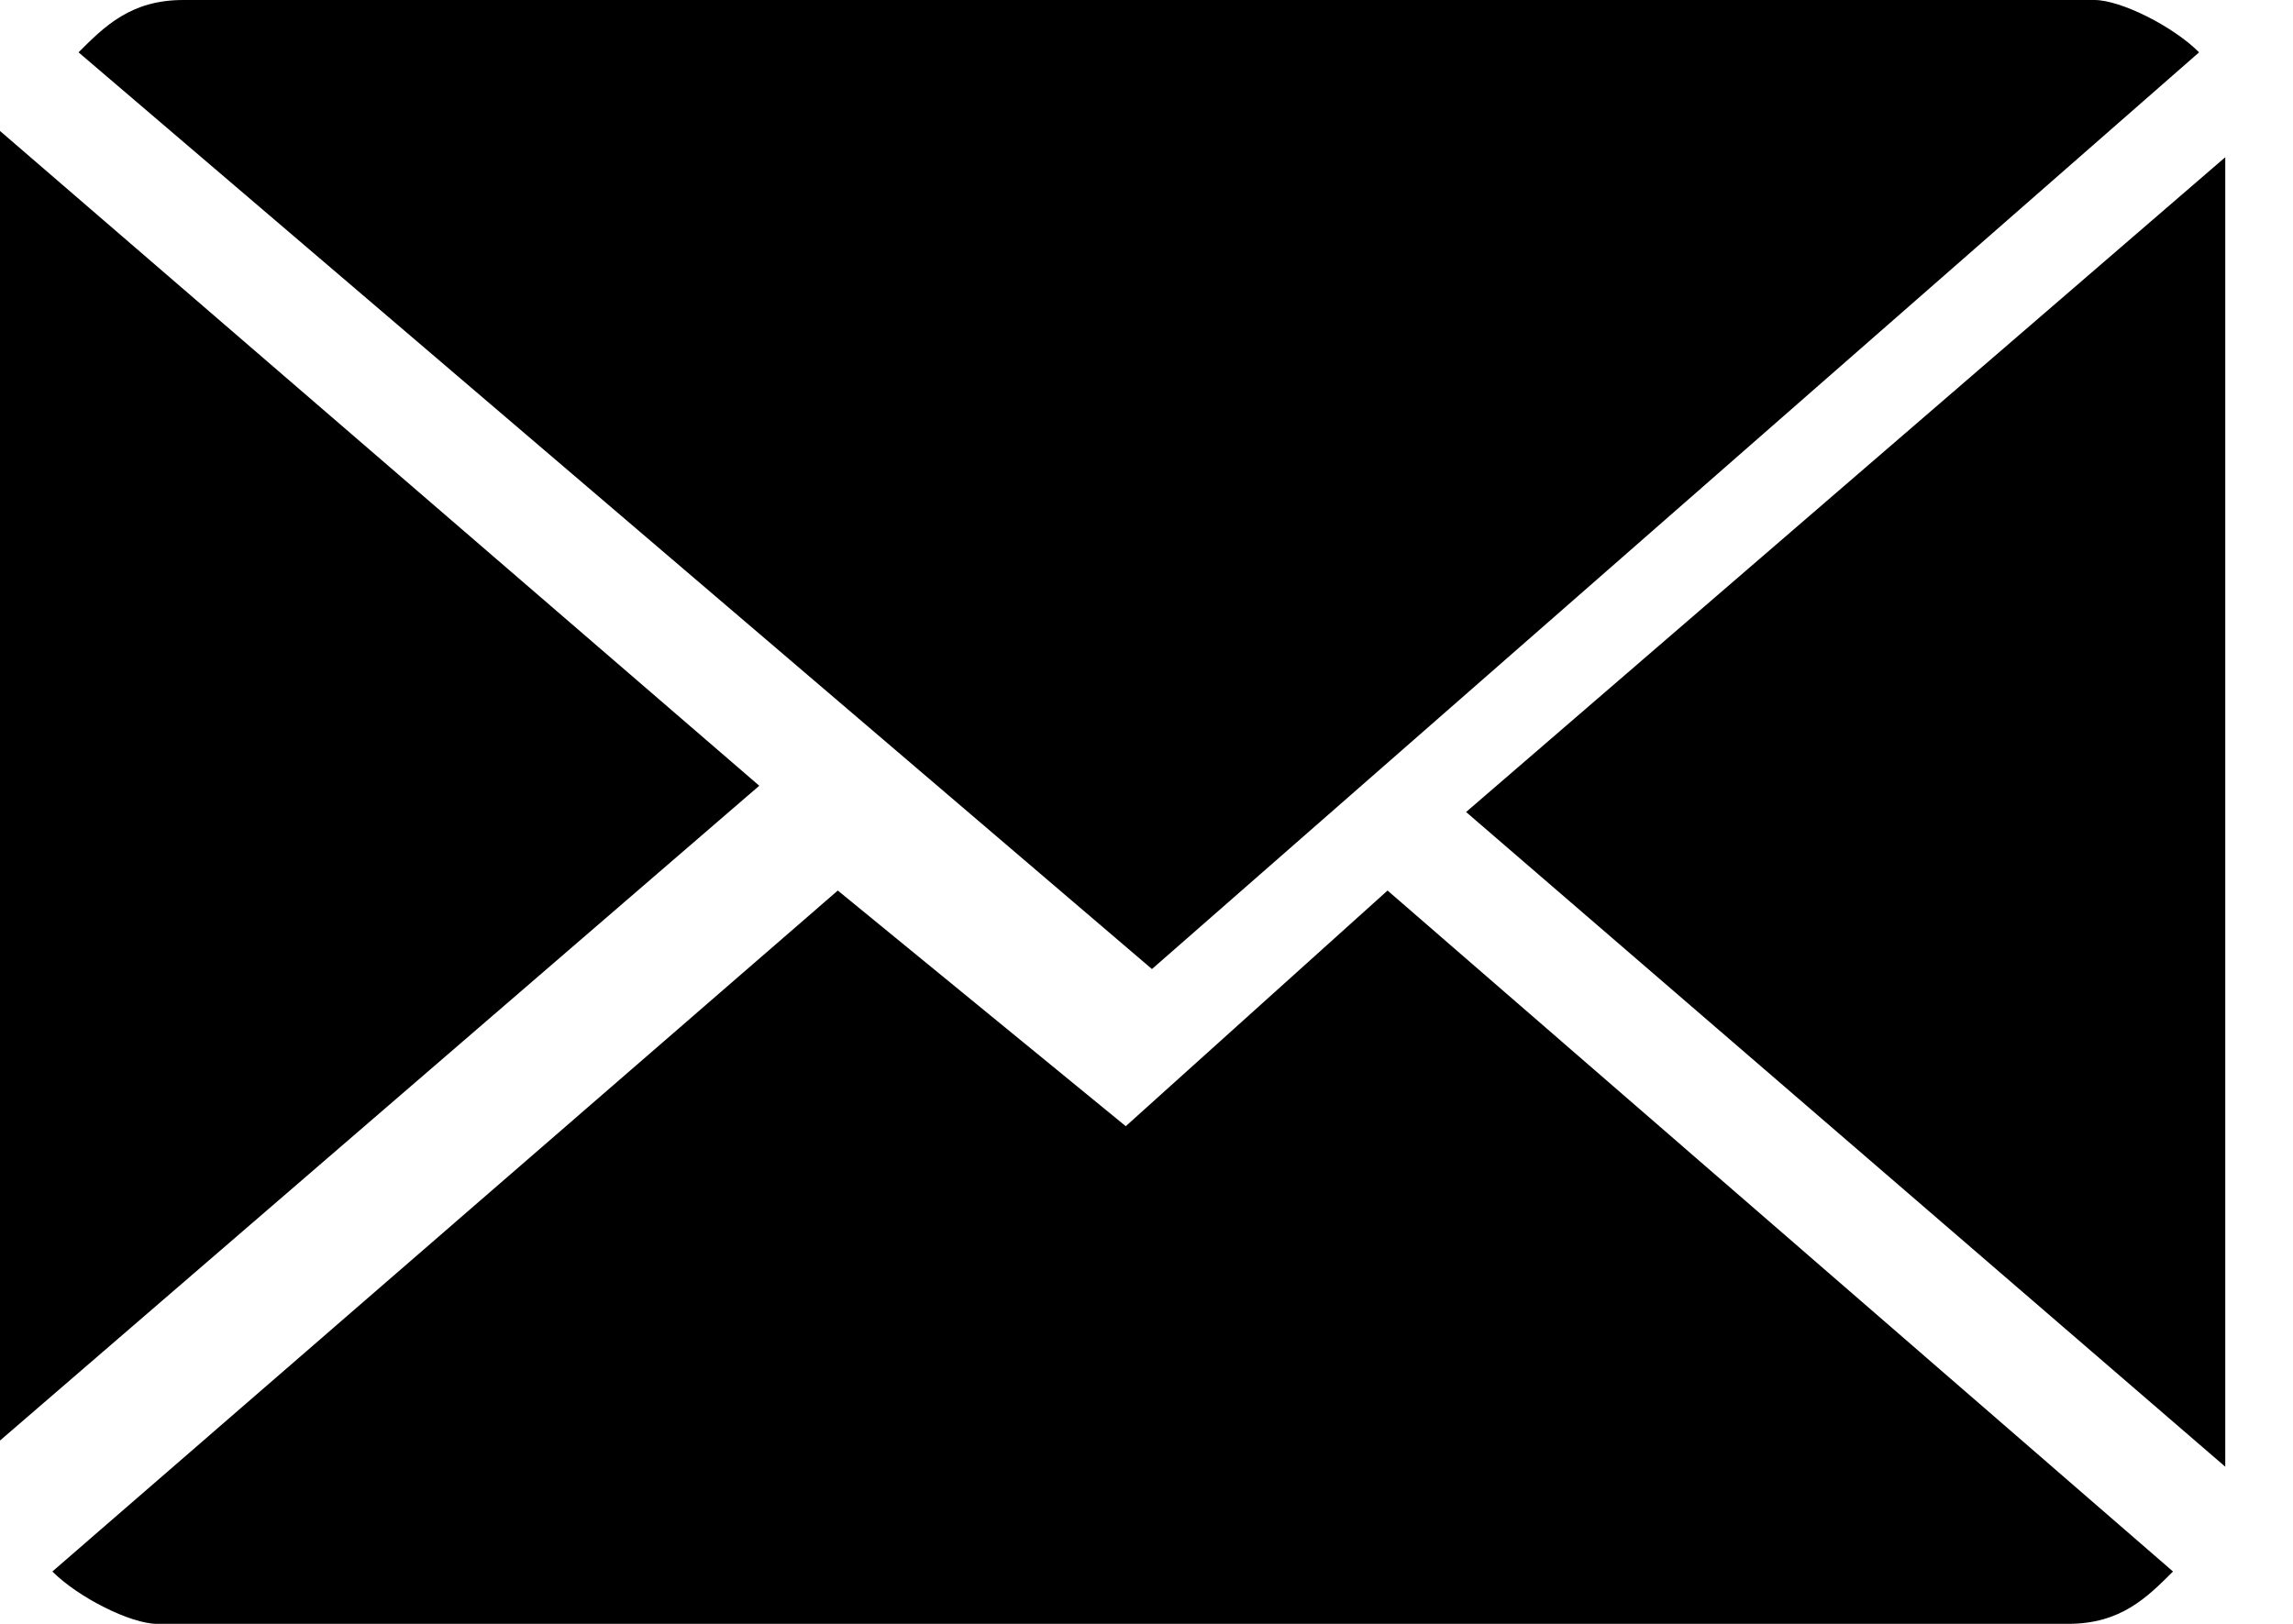 <svg width="24" height="17" viewBox="0 0 24 17" fill="none" xmlns="http://www.w3.org/2000/svg">
<path d="M11.783 11.79L8.769 9.323L0.548 16.452C0.822 16.726 1.37 17 1.644 17H21.647C22.195 17 22.47 16.726 22.744 16.452L14.523 9.323L11.783 11.79Z" fill="black"/>
<path d="M23.017 0.548C22.744 0.274 22.195 0 21.922 0H1.918C1.37 0 1.096 0.274 0.822 0.548L12.057 10.145L23.017 0.548Z" fill="black"/>
<path d="M0 1.371V15.081L7.947 8.226L0 1.371Z" fill="black"/>
<path d="M15.345 8.501L23.291 15.355V1.646L15.345 8.501Z" fill="black"/>
</svg>
